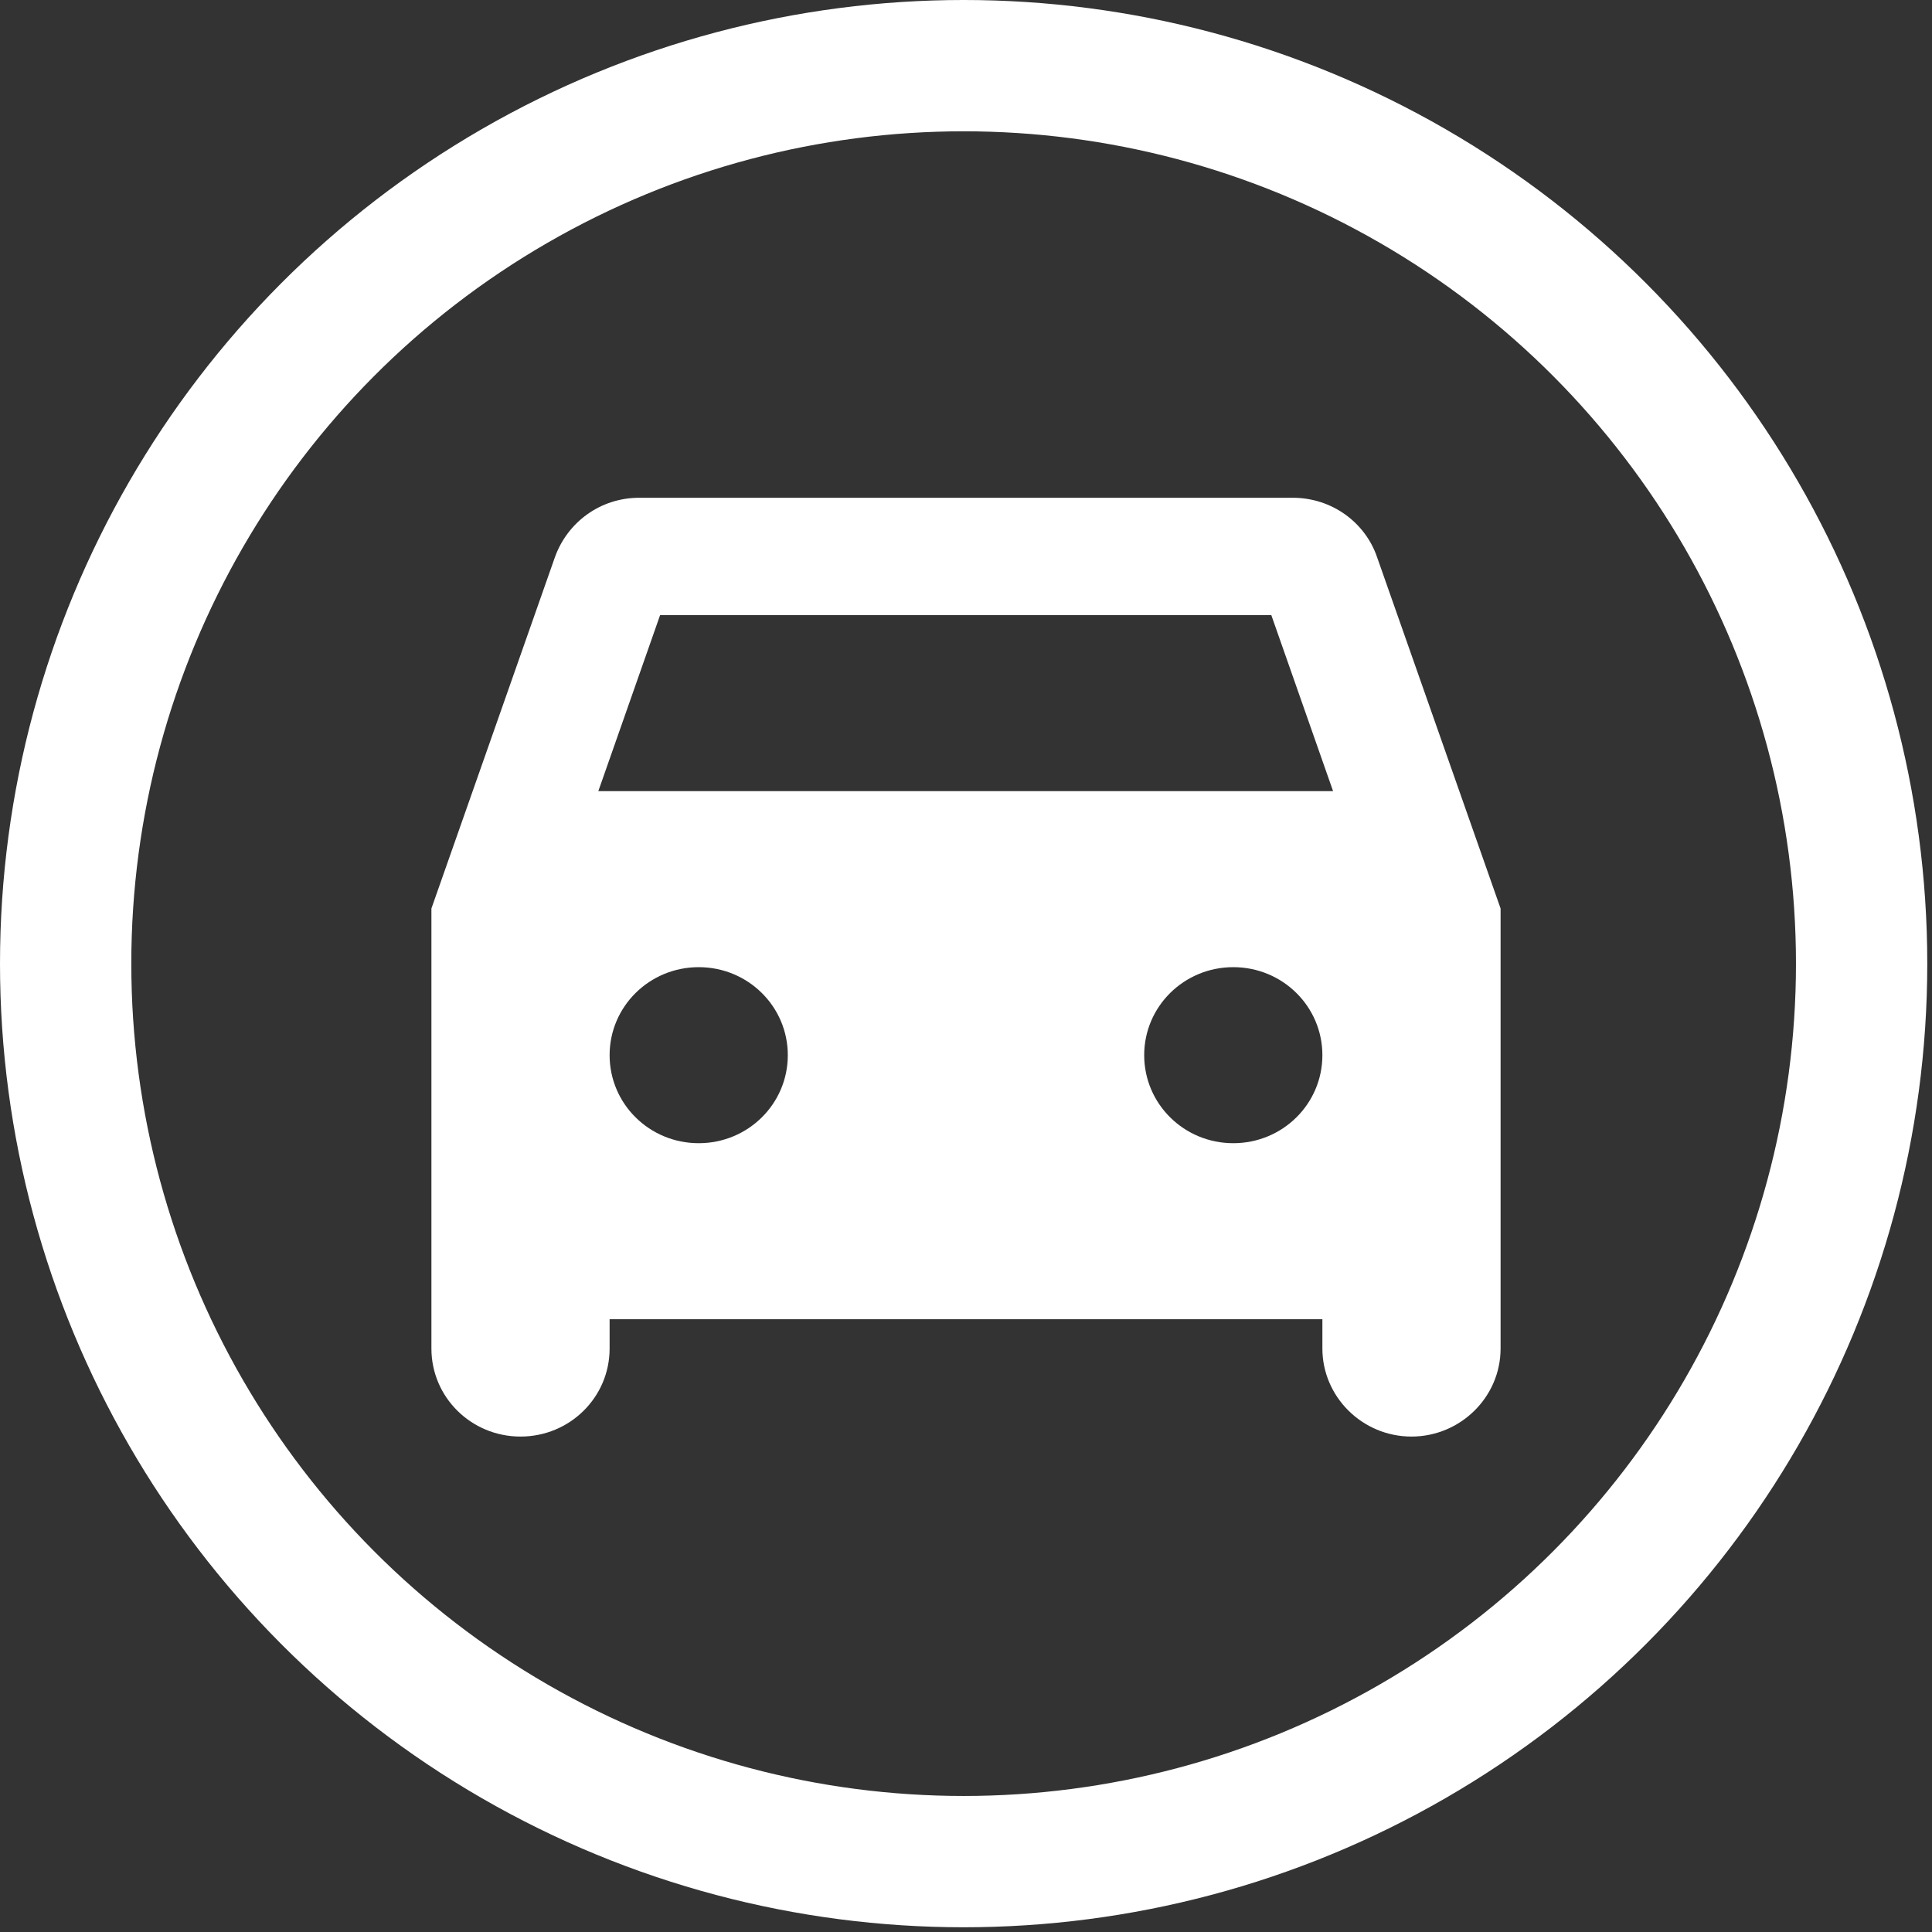 <svg width="103" height="103" viewBox="0 0 103 103" fill="none" xmlns="http://www.w3.org/2000/svg">
<rect x="0" y="0" width="103" height="103" fill="#333333" stroke="none"/>
<path d="M73.413 29.697C72.78 27.851 71.007 26.537 68.917 26.537H34.083C31.993 26.537 30.252 27.851 29.587 29.697L23 48.434V71.895C23 74.491 25.122 76.587 27.75 76.587C30.378 76.587 32.5 74.491 32.5 71.895V70.331H70.5V71.895C70.5 74.46 72.622 76.587 75.25 76.587C77.847 76.587 80 74.491 80 71.895V48.434L73.413 29.697ZM37.25 60.947C34.622 60.947 32.5 58.851 32.5 56.254C32.5 53.658 34.622 51.562 37.25 51.562C39.878 51.562 42 53.658 42 56.254C42 58.851 39.878 60.947 37.25 60.947ZM65.75 60.947C63.122 60.947 61 58.851 61 56.254C61 53.658 63.122 51.562 65.75 51.562C68.378 51.562 70.5 53.658 70.5 56.254C70.5 58.851 68.378 60.947 65.75 60.947ZM31.898 42.178L35.192 32.793H67.777L71.07 42.178H31.898Z" fill="white"/>
<circle cx="51.374" cy="51.374" r="47.874" stroke="white" stroke-width="7"/>
</svg>
